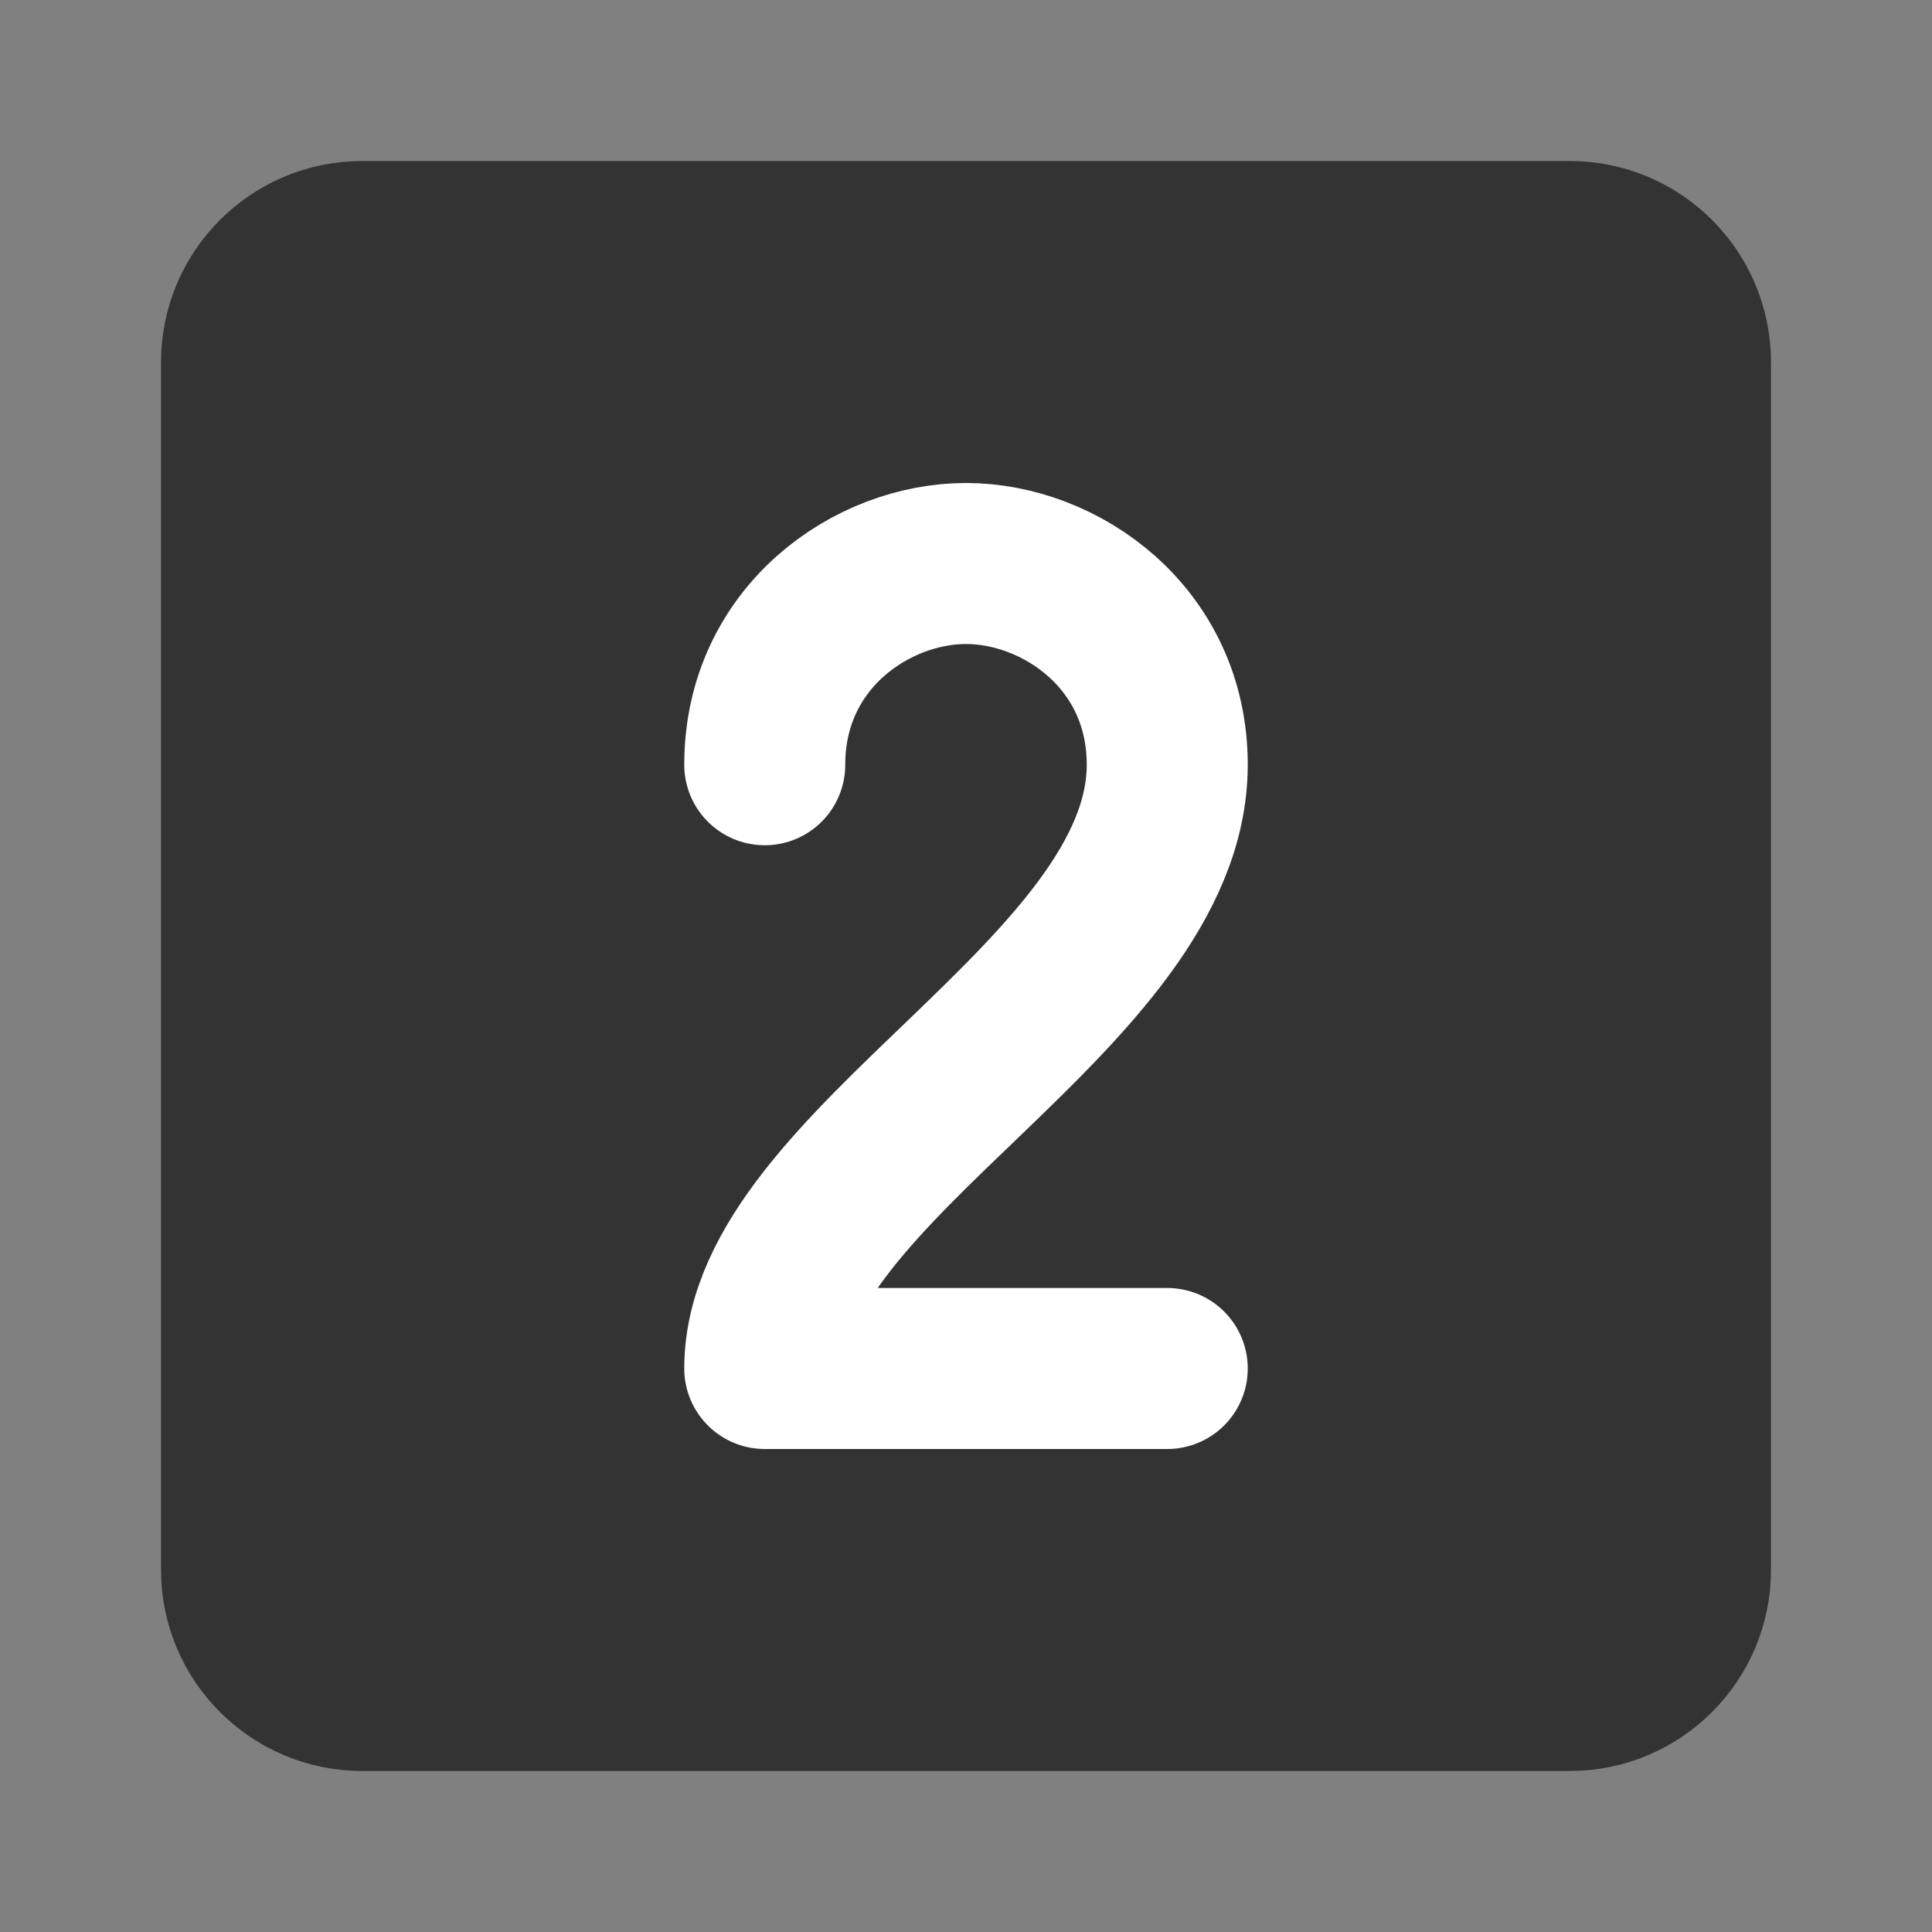<svg width="24" height="24" viewBox="0 0 24 24" fill="none" xmlns="http://www.w3.org/2000/svg">
<rect x="0" y="0" width="24" height="24" fill="#808080" stroke="none"/>
<path d="M19.5 3H4.5C3.672 3 3 3.672 3 4.5V19.5C3 20.328 3.672 21 4.5 21H19.5C20.328 21 21 20.328 21 19.5V4.5C21 3.672 20.328 3 19.5 3Z" fill="#333333" stroke="#333333" stroke-width="2" stroke-linecap="round" stroke-linejoin="round"/>
<path d="M9.5 9.5C9.5 7.917 10.833 7 12 7C13.167 7 14.5 7.917 14.5 9.5C14.5 12.35 9.5 14.467 9.5 17H14.5" stroke="white" stroke-width="2" stroke-linecap="round" stroke-linejoin="round"/>
</svg>
